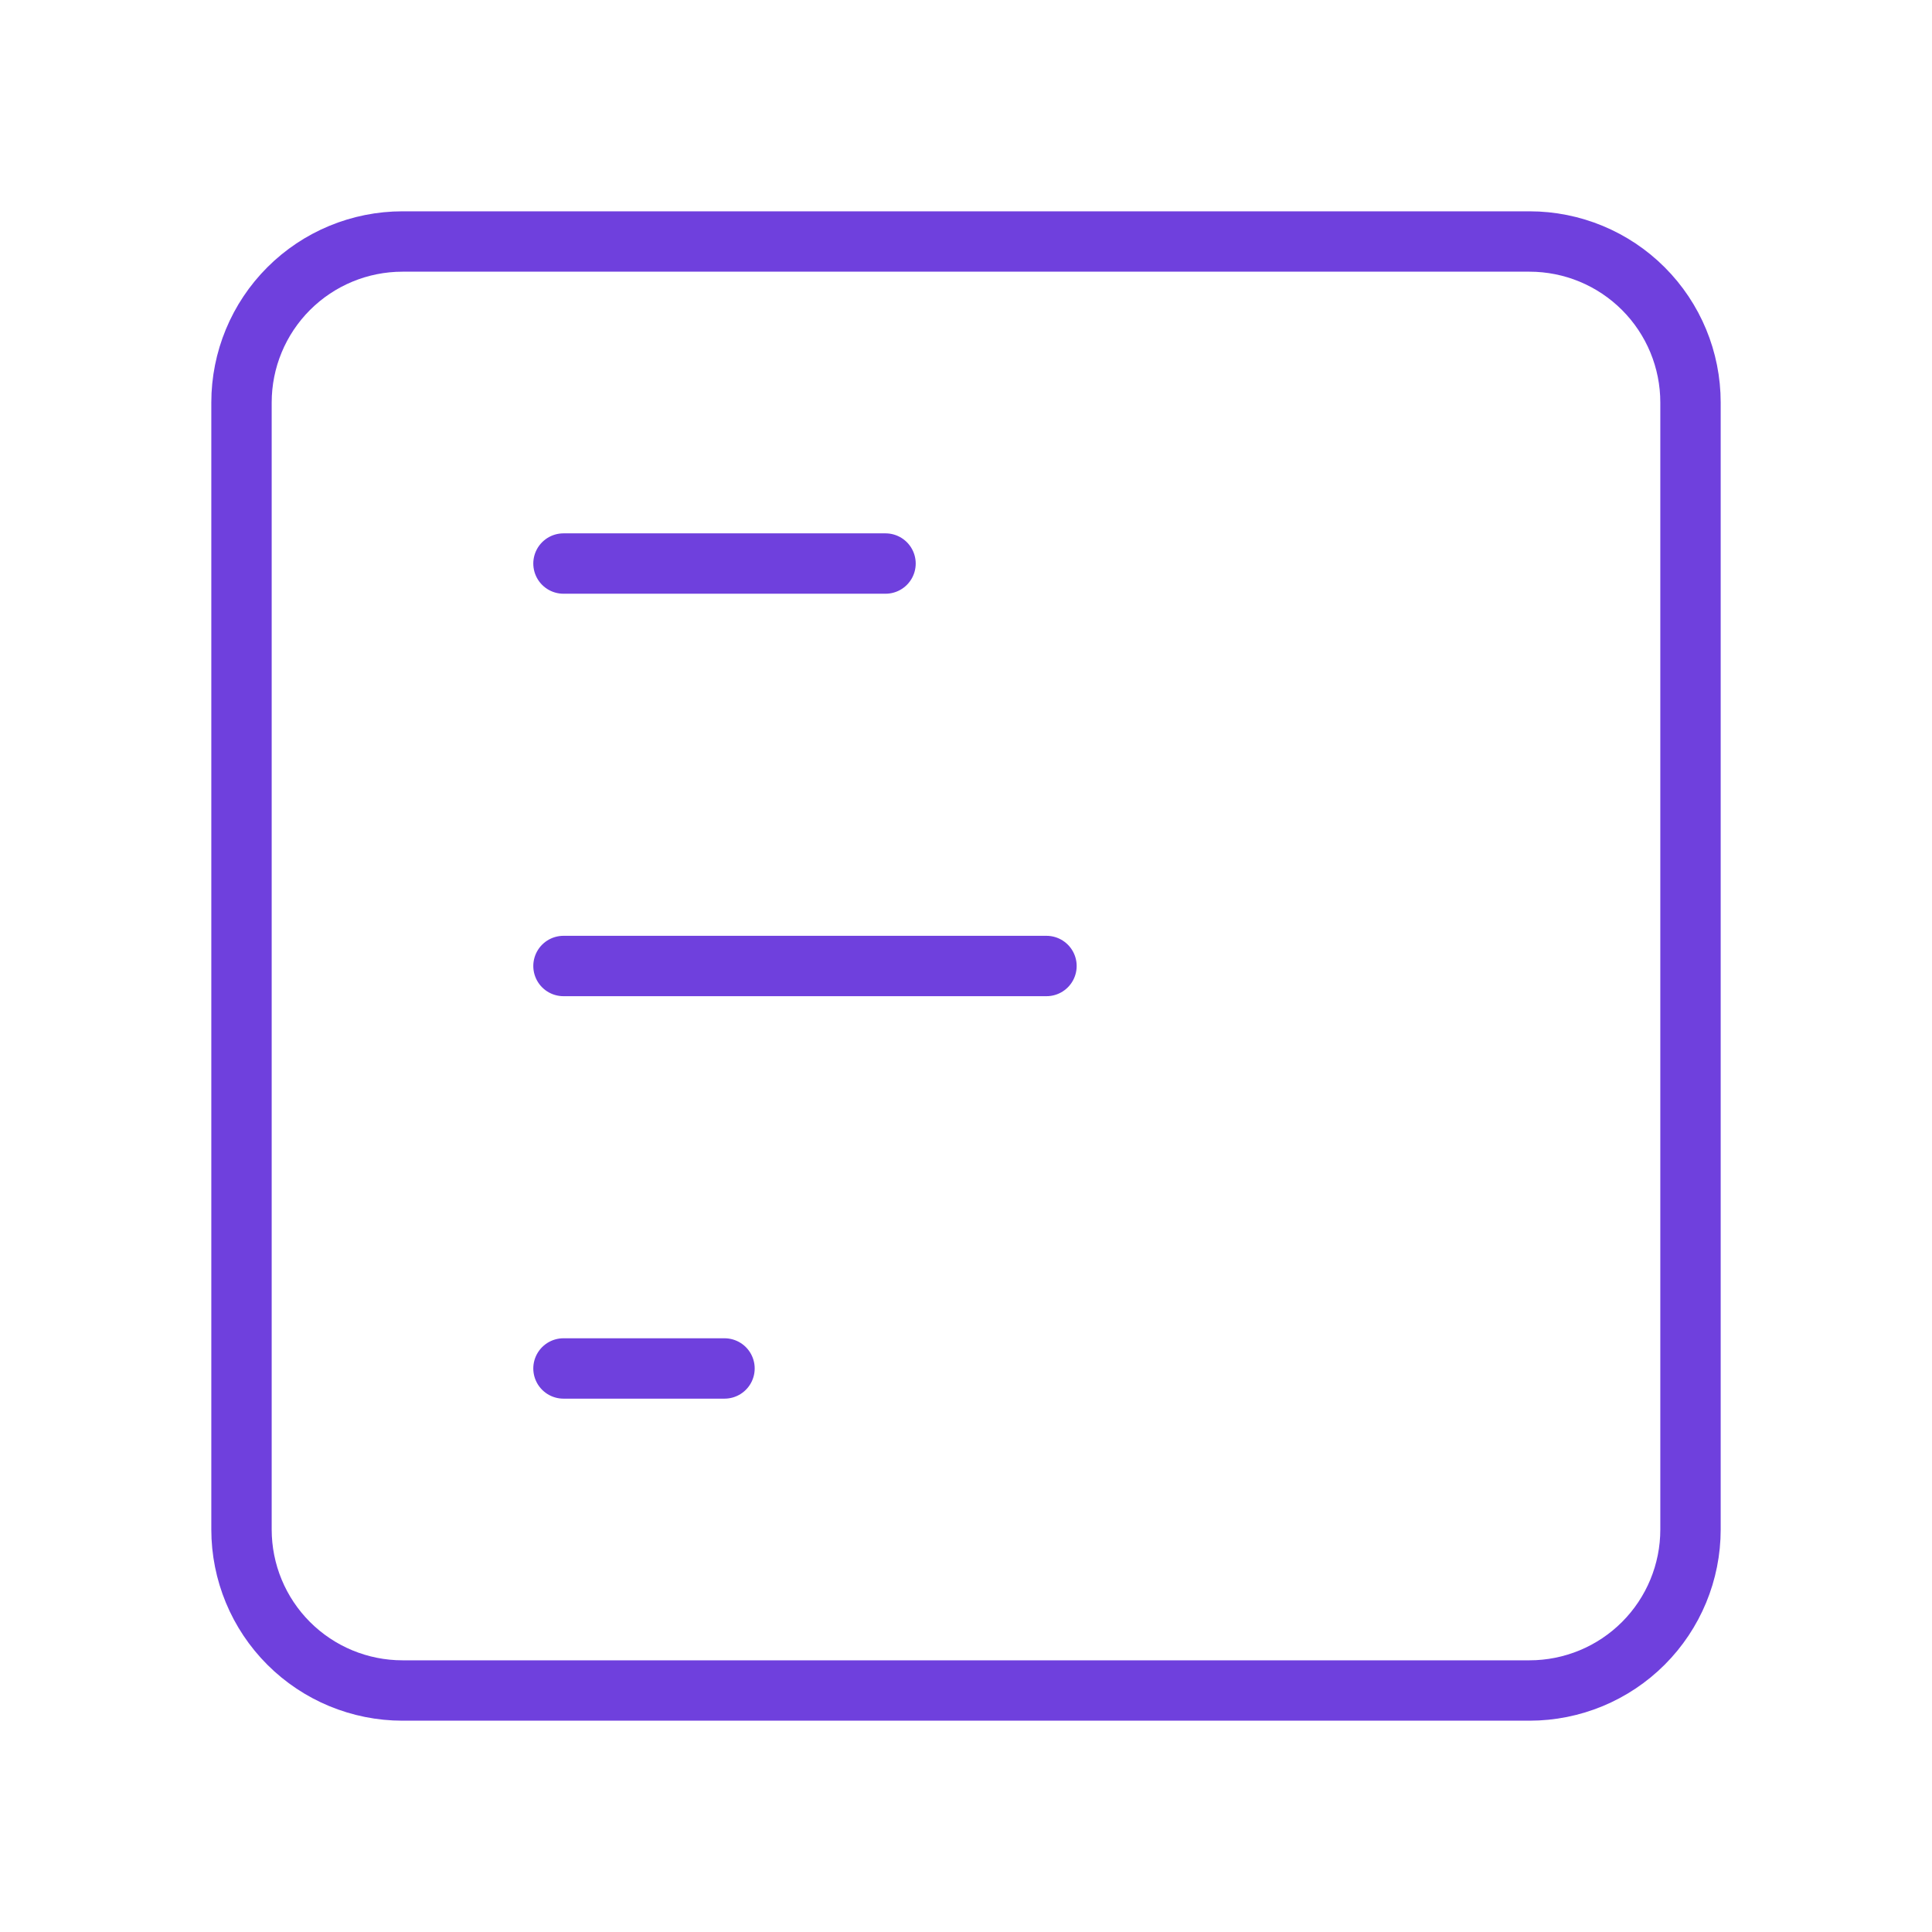 <svg width="32" height="32" viewBox="0 0 32 32" fill="none" xmlns="http://www.w3.org/2000/svg">
<g id="align-box-left-stretch 1" clip-path="url(#clip0_26_64986)">
<path id="Vector" d="M4 6.667C4 5.959 4.281 5.281 4.781 4.781C5.281 4.281 5.959 4 6.667 4H25.333C26.041 4 26.719 4.281 27.219 4.781C27.719 5.281 28 5.959 28 6.667V25.333C28 26.041 27.719 26.719 27.219 27.219C26.719 27.719 26.041 28 25.333 28H6.667C5.959 28 5.281 27.719 4.781 27.219C4.281 26.719 4 26.041 4 25.333V6.667Z" stroke="#6F40DD" stroke-linecap="round" stroke-linejoin="round"/>
<path id="Vector_2" d="M12 22.666H9.333" stroke="#6F40DD" stroke-linecap="round" stroke-linejoin="round"/>
<path id="Vector_3" d="M17.333 16H9.333" stroke="#6F40DD" stroke-linecap="round" stroke-linejoin="round"/>
<path id="Vector_4" d="M14.667 9.334H9.333" stroke="#6F40DD" stroke-linecap="round" stroke-linejoin="round"/>
</g>
<defs>
<clipPath id="clip0_26_64986">
<rect width="32" height="32" fill="white"/>
</clipPath>
</defs>
</svg>
